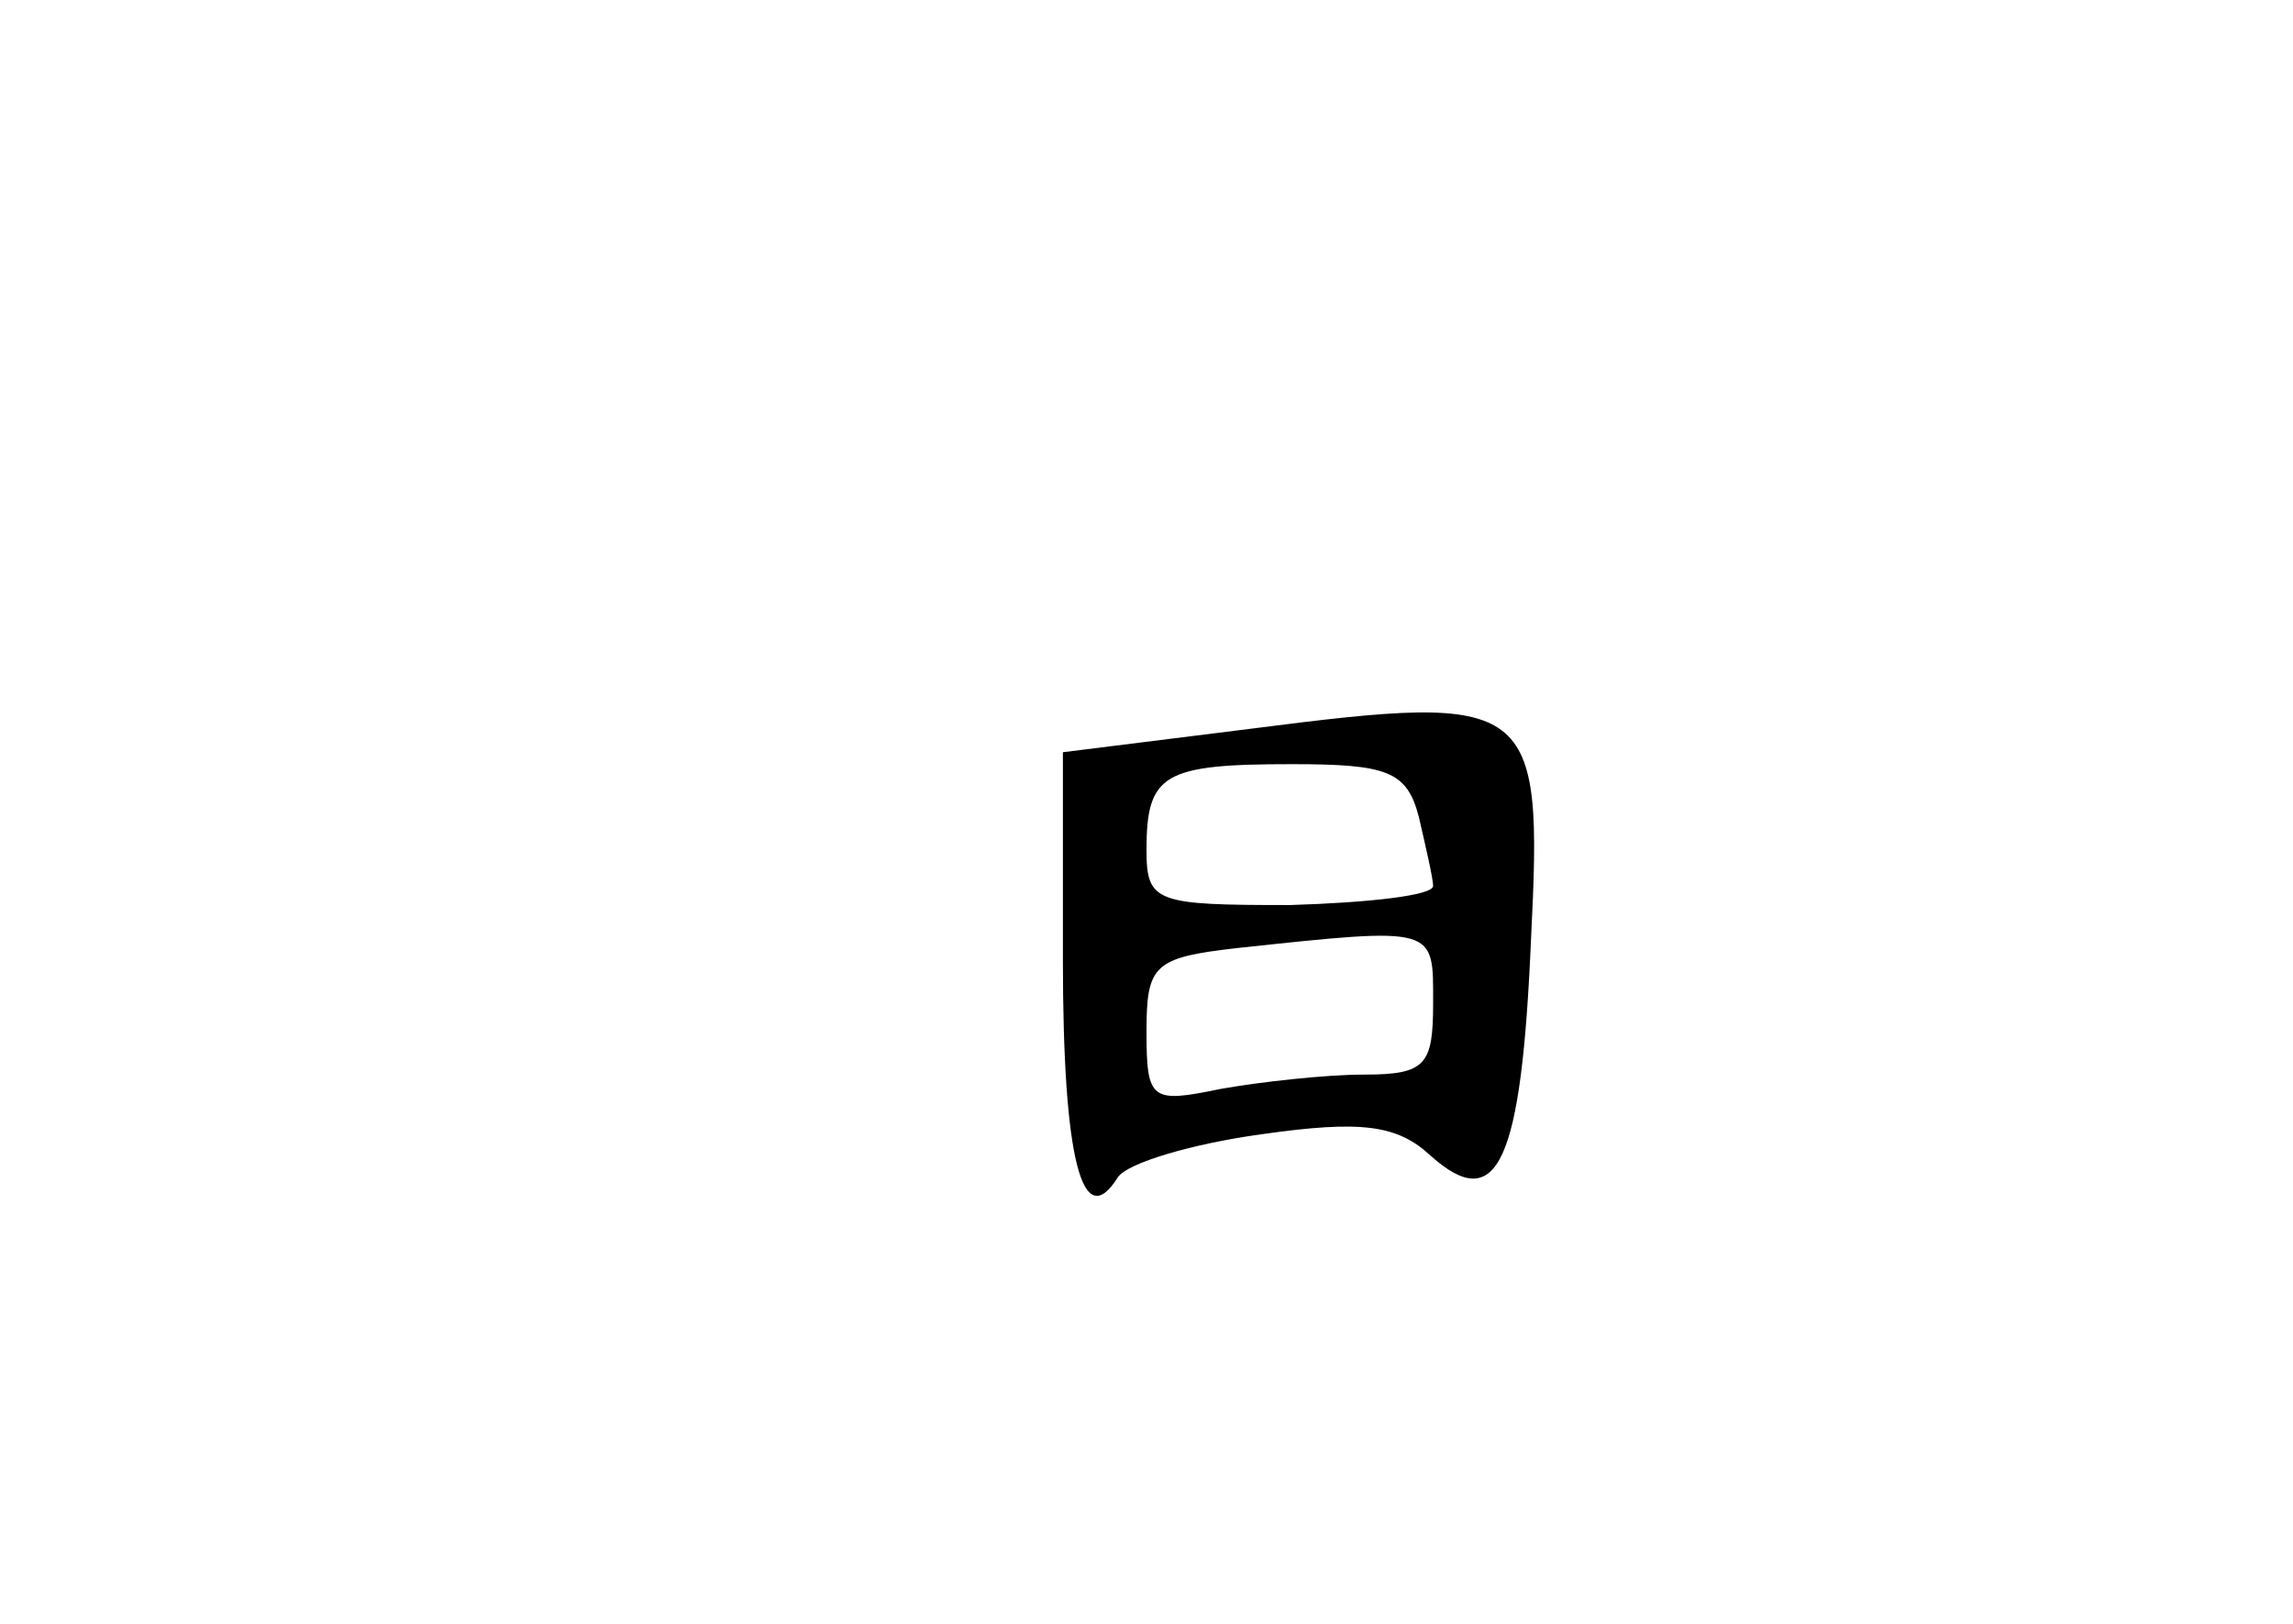<?xml version="1.0" standalone="no"?>
<!DOCTYPE svg PUBLIC "-//W3C//DTD SVG 20010904//EN"
 "http://www.w3.org/TR/2001/REC-SVG-20010904/DTD/svg10.dtd">
<svg version="1.0" xmlns="http://www.w3.org/2000/svg"
 width="96pt" height="68pt" viewBox="0 0 96 68"
 preserveAspectRatio="xMidYMid meet">
<g transform="translate(0,68) scale(0.1,-0.1)"
fill="#000000" stroke="none">
<path d="M525 375 l-80 -10 0 -87 c0 -83 8 -115 23 -91 4 6 31 14 60 18 42 6
57 4 71 -9 28 -25 38 -3 42 91 5 100 1 103 -116 88z m69 -37 c3 -13 6 -26 6
-29 0 -4 -27 -7 -60 -8 -56 0 -60 1 -60 23 0 32 7 36 61 36 40 0 48 -3 53 -22z
m6 -78 c0 -26 -3 -30 -29 -30 -16 0 -43 -3 -60 -6 -29 -6 -31 -5 -31 24 0 28
3 31 38 35 84 9 82 9 82 -23z"/>
</g>
</svg>
